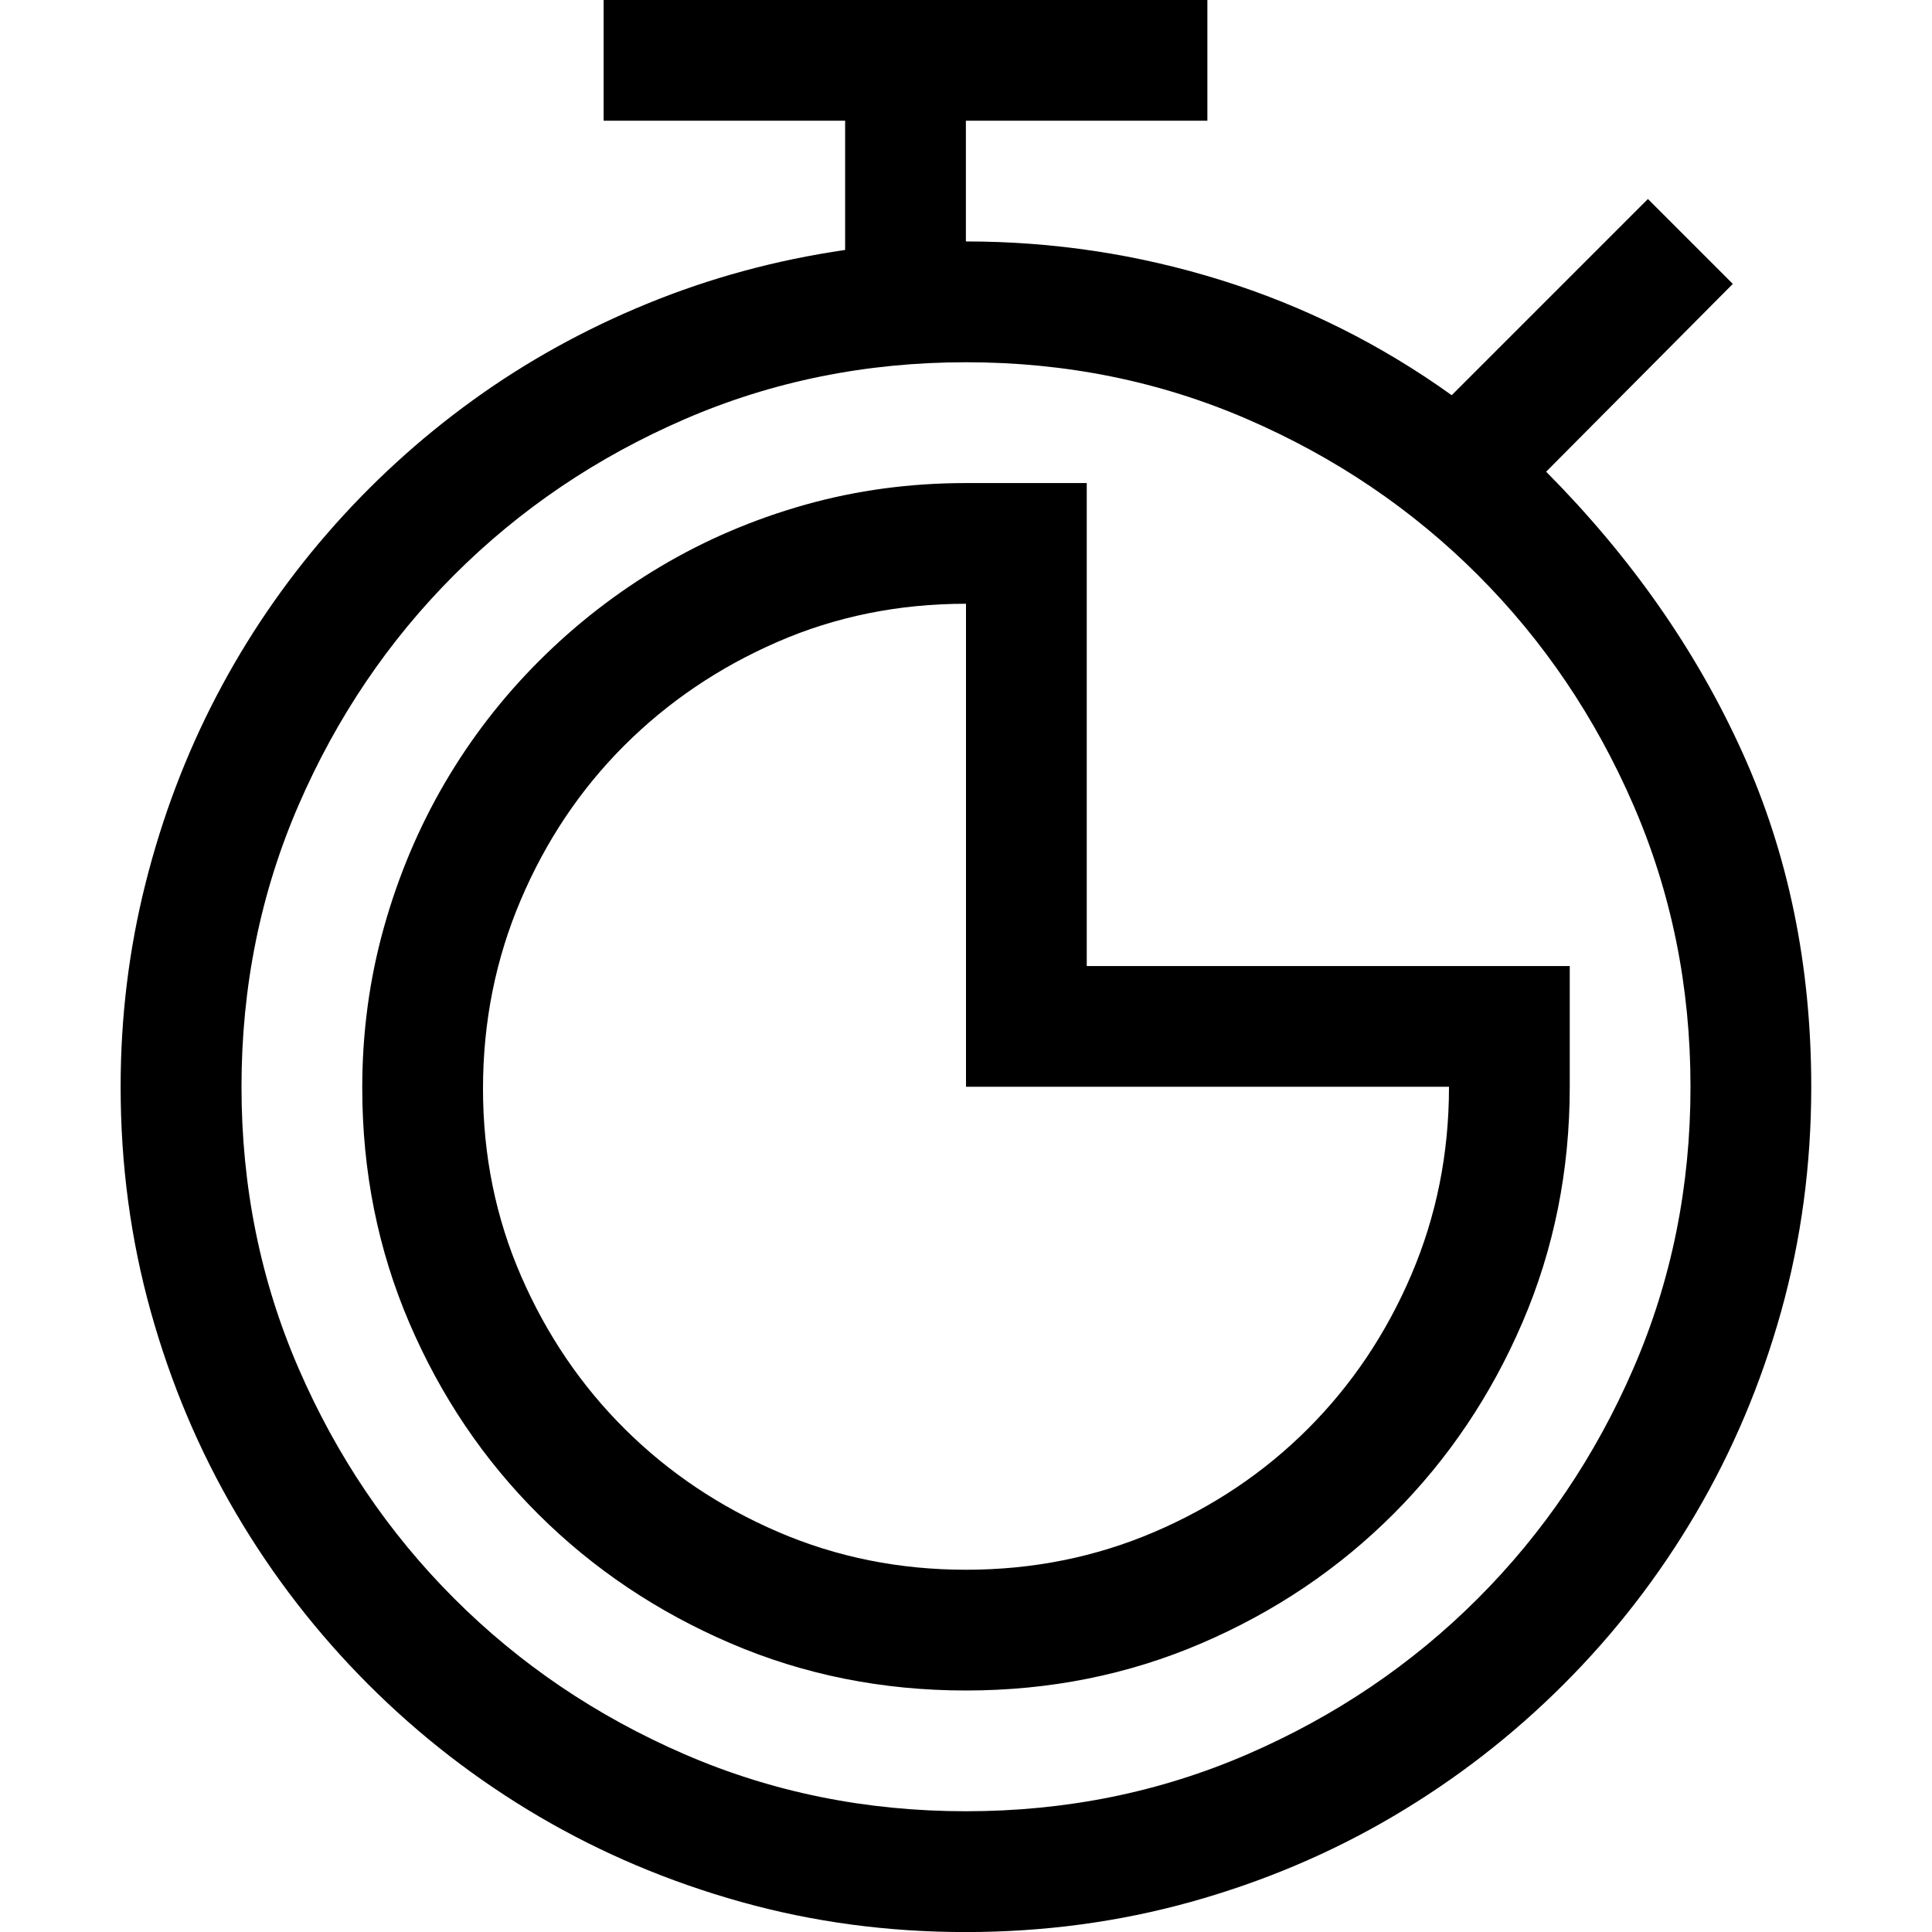 <!-- Generated by IcoMoon.io -->
<svg version="1.1" xmlns="http://www.w3.org/2000/svg" width="32" height="32" viewBox="0 0 32 32">
<title>uniE91E</title>
<path d="M25.609 7.813q2.109 2.125 3.25 4.648t1.141 5.539q0 1.938-0.5 3.727t-1.414 3.344-2.188 2.828-2.828 2.188-3.344 1.414-3.727 0.5-3.727-0.5-3.344-1.414-2.828-2.188-2.188-2.828-1.414-3.344-0.5-3.727q0-1.734 0.414-3.375t1.172-3.094 1.836-2.695 2.406-2.203 2.891-1.602 3.281-0.891v-2.141h-4v-2h10v2h-4v2q2.172 0 4.227 0.641t3.82 1.906l3.25-3.25 1.406 1.406zM16 30q2.484 0 4.664-0.945t3.813-2.578 2.578-3.813 0.945-4.664-0.945-4.664-2.578-3.813-3.813-2.578-4.664-0.945-4.664 0.945-3.813 2.578-2.578 3.813-0.945 4.664 0.945 4.664 2.578 3.813 3.813 2.578 4.664 0.945zM26 16v2q0 2.078-0.781 3.898t-2.141 3.18-3.18 2.141-3.898 0.781-3.898-0.781-3.18-2.133-2.141-3.172-0.781-3.898q0-1.375 0.359-2.656t1.008-2.391 1.563-2.023 2.023-1.57 2.383-1.016 2.664-0.359h2v8h8zM16 26q1.656 0 3.117-0.625t2.547-1.711 1.711-2.547 0.625-3.117h-8v-8q-1.672 0-3.125 0.633t-2.539 1.719-1.711 2.555-0.625 3.125 0.633 3.109 1.719 2.531 2.539 1.703 3.109 0.625z"></path>
</svg>

